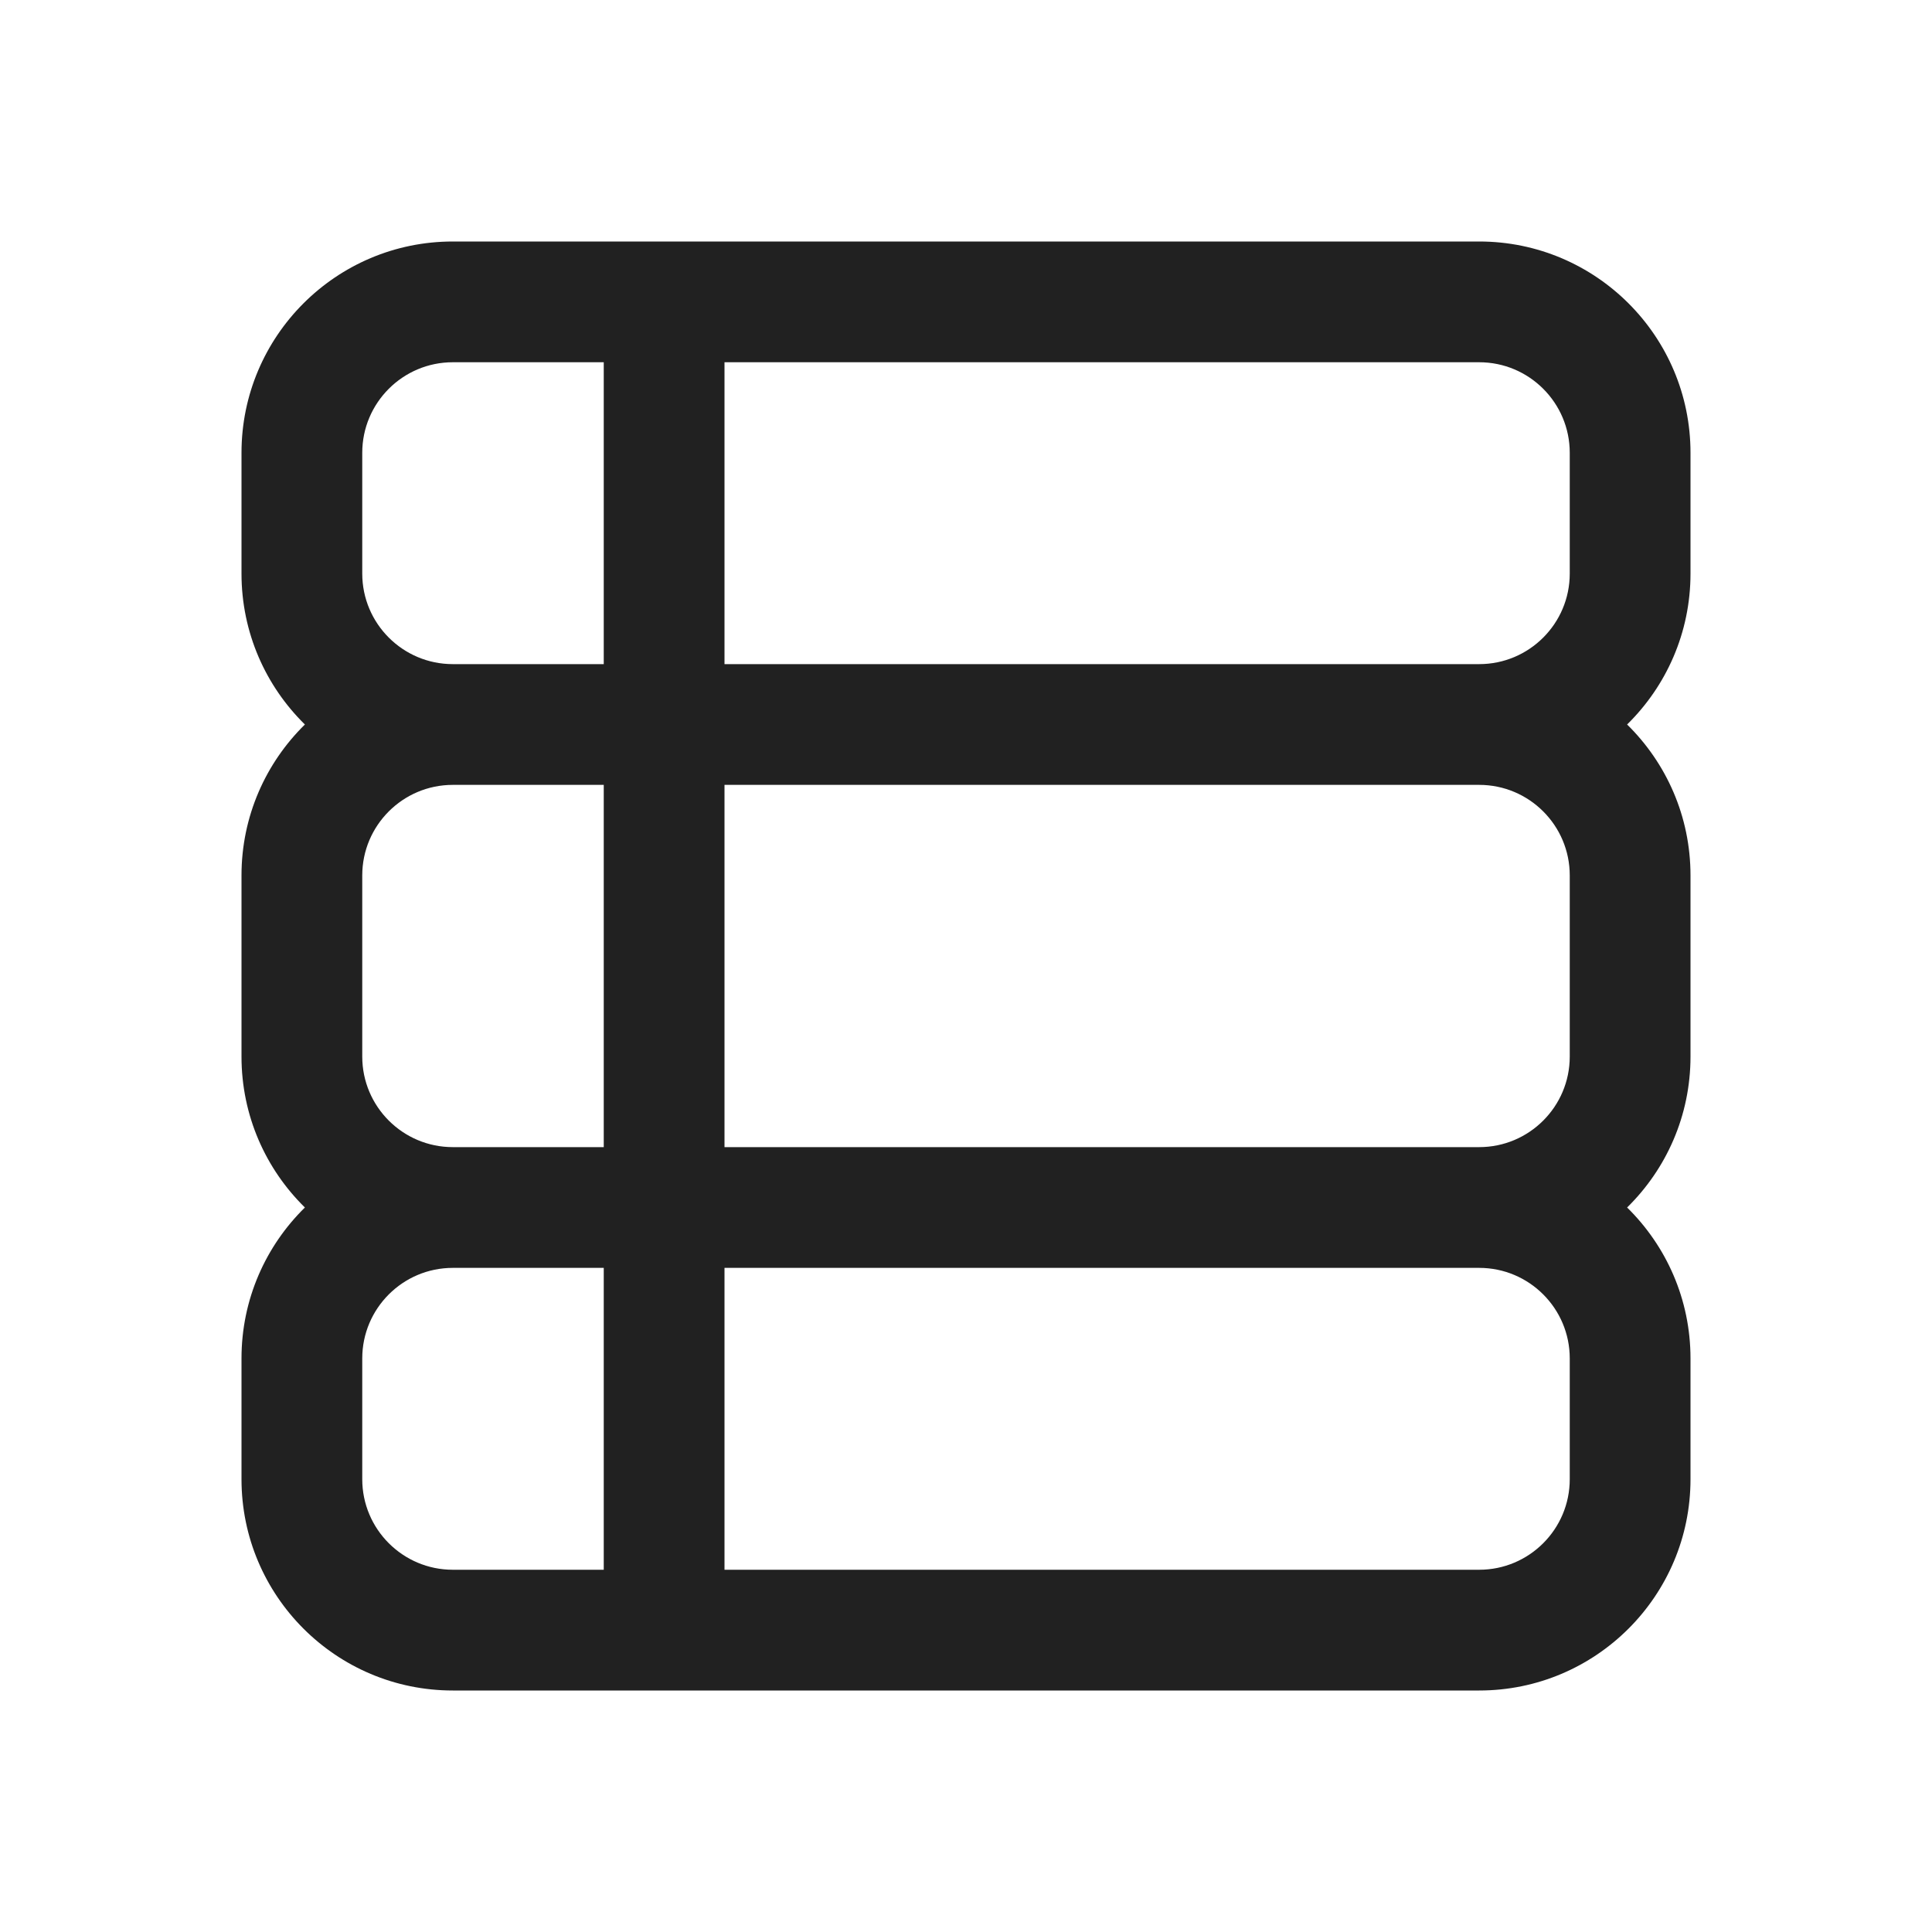 <svg width="16" height="16" viewBox="0 0 16 16" fill="none" xmlns="http://www.w3.org/2000/svg">
<path d="M3.75 2C2.784 2 2 2.784 2 3.75V4.75C2 5.24 2.201 5.682 2.525 6C2.201 6.318 2 6.76 2 7.25V8.75C2 9.24 2.201 9.682 2.525 10C2.201 10.318 2 10.76 2 11.25V12.25C2 13.216 2.784 14 3.75 14H12.25C13.216 14 14 13.216 14 12.25V11.25C14 10.76 13.799 10.318 13.475 10C13.799 9.682 14 9.24 14 8.75V7.25C14 6.76 13.799 6.318 13.475 6C13.799 5.682 14 5.24 14 4.75V3.75C14 2.784 13.216 2 12.25 2H3.75ZM3 11.25C3 10.836 3.336 10.5 3.75 10.5H5V13H3.75C3.336 13 3 12.664 3 12.25V11.25ZM6 13V10.5H12.25C12.664 10.5 13 10.836 13 11.25V12.25C13 12.664 12.664 13 12.25 13H6ZM6 9.5V6.5H12.25C12.664 6.5 13 6.836 13 7.25V8.75C13 9.164 12.664 9.5 12.25 9.5H6ZM6 5.5V3H12.25C12.664 3 13 3.336 13 3.75V4.75C13 5.164 12.664 5.5 12.25 5.5H6ZM5 3V5.5H3.75C3.336 5.5 3 5.164 3 4.75V3.75C3 3.336 3.336 3 3.75 3H5ZM5 6.5V9.5H3.75C3.336 9.5 3 9.164 3 8.75V7.25C3 6.836 3.336 6.5 3.75 6.5H5Z" fill="#212121"/>
</svg>
